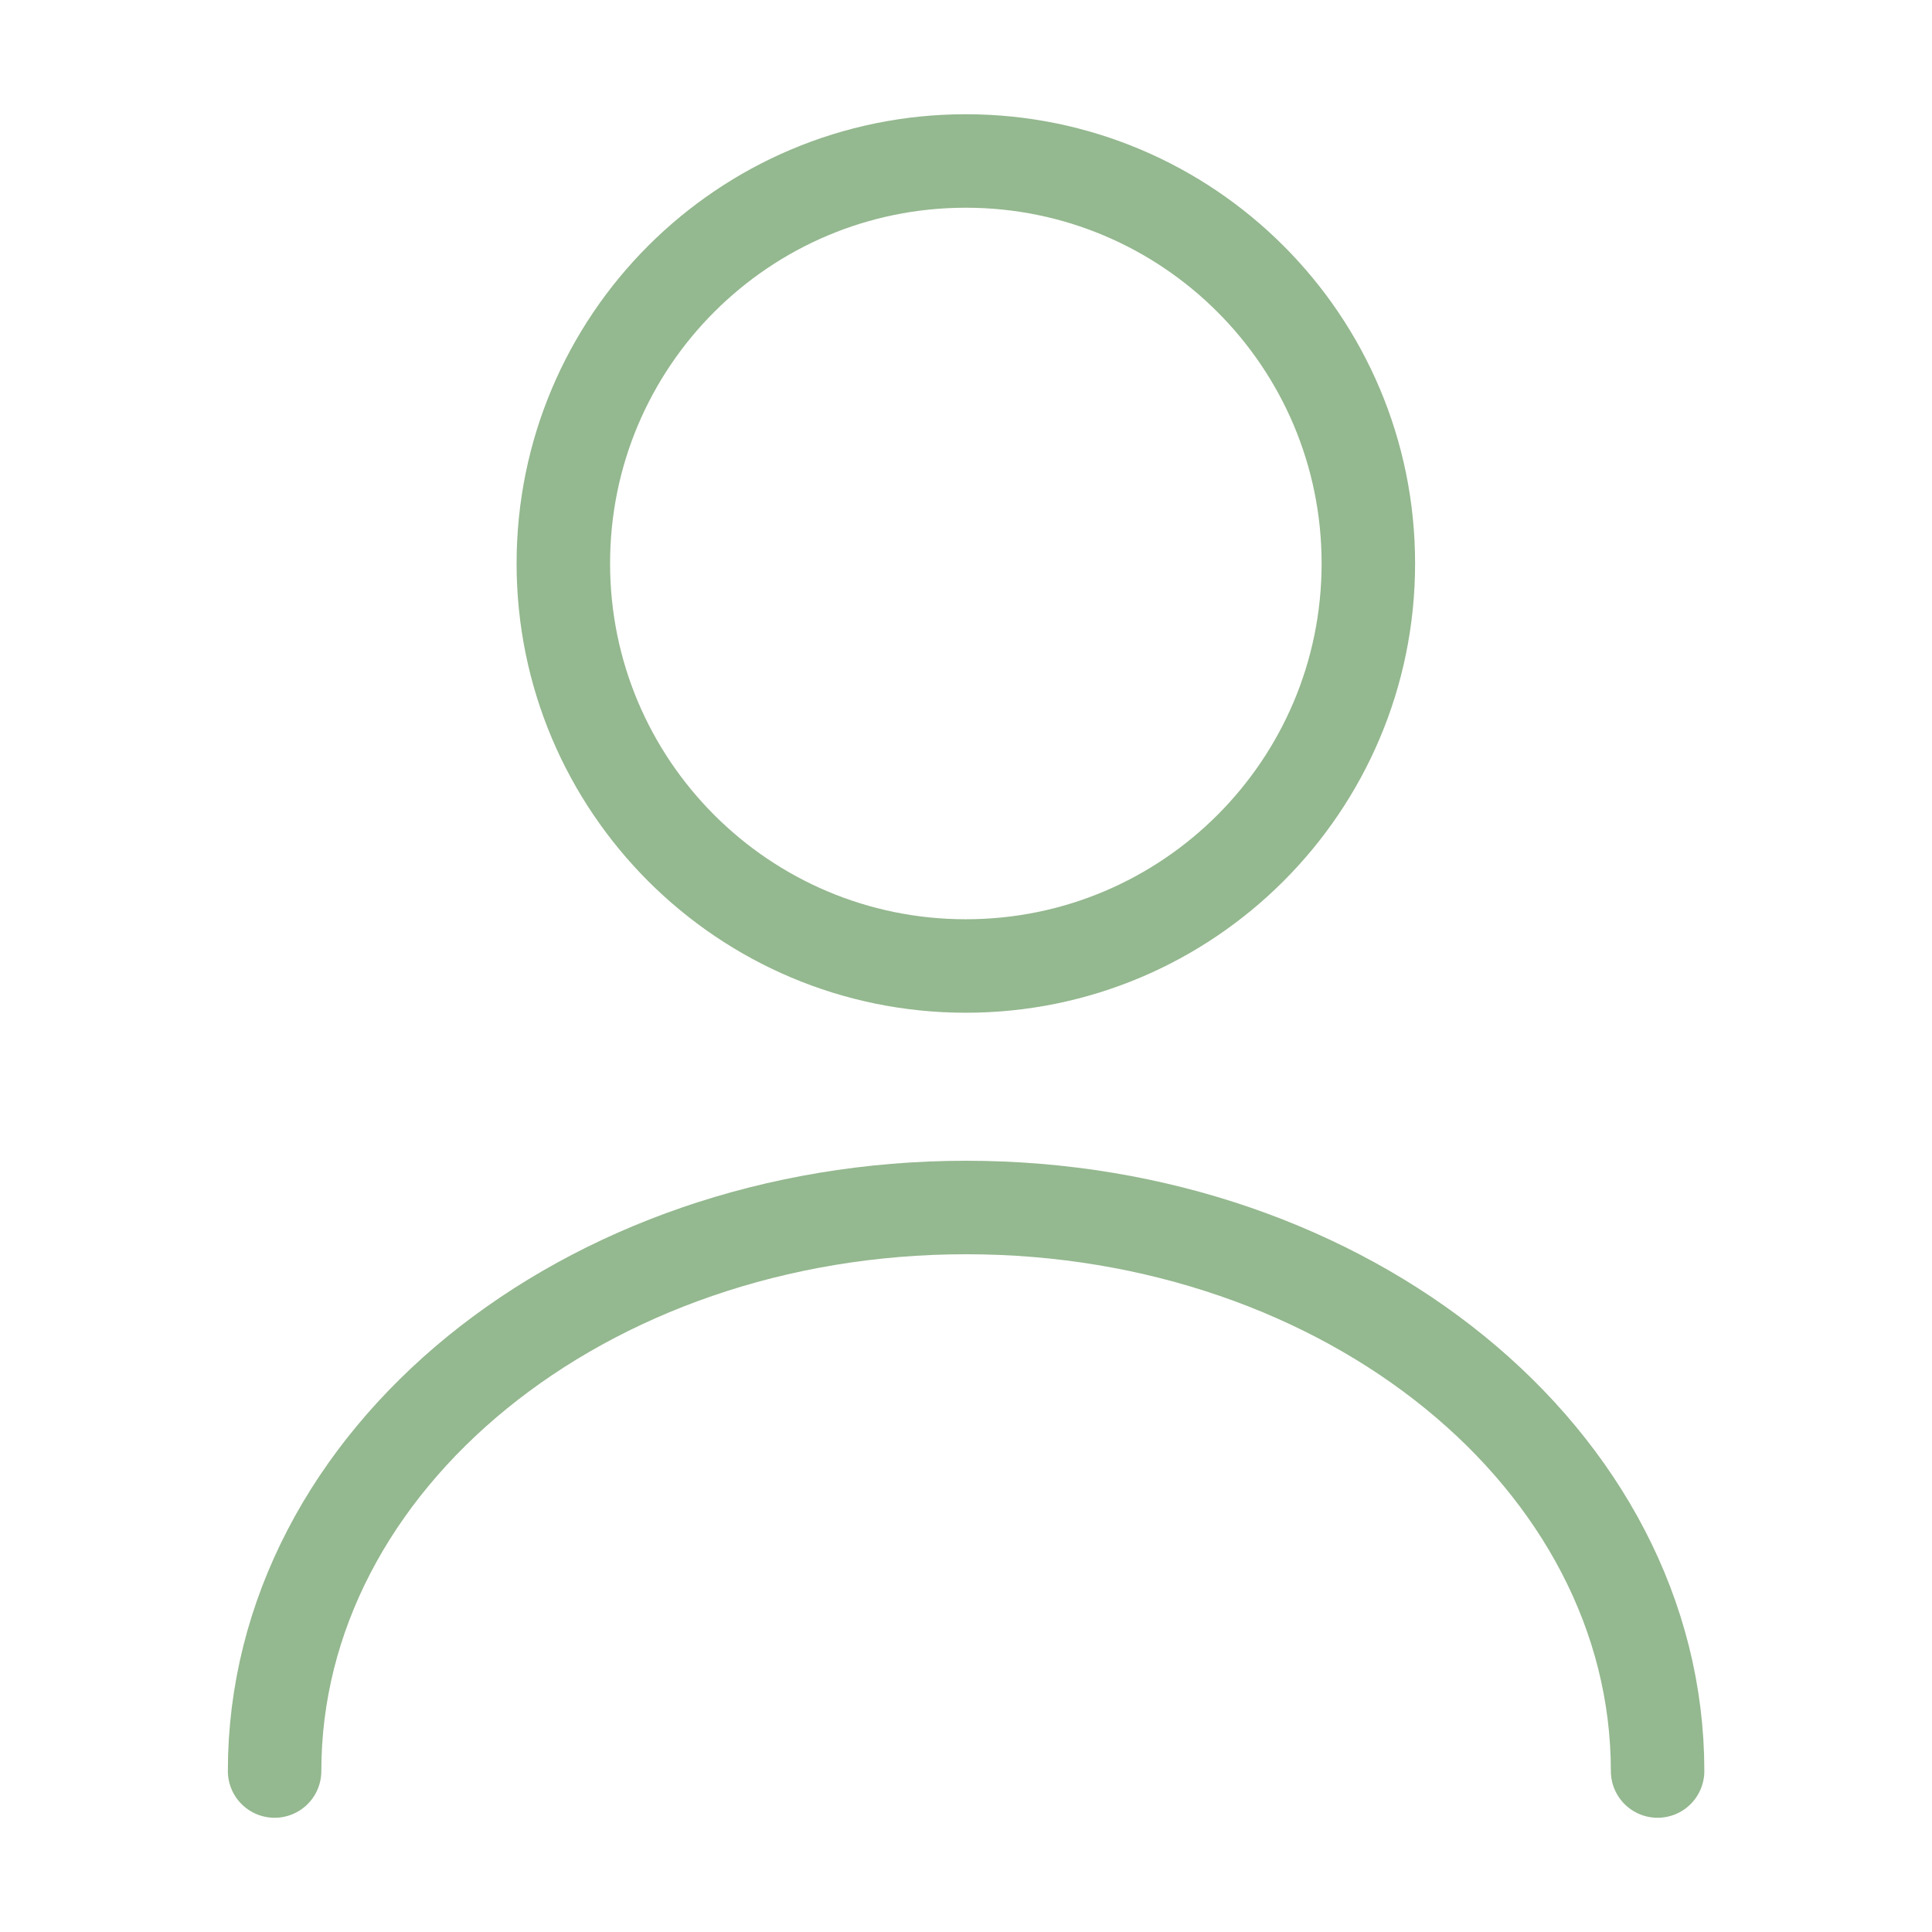 <svg width="31" height="31" viewBox="0 0 31 31" fill="none" xmlns="http://www.w3.org/2000/svg">
<path d="M15.497 15.5C19.064 15.5 21.956 12.608 21.956 9.041C21.956 5.474 19.064 2.583 15.497 2.583C11.931 2.583 9.039 5.474 9.039 9.041C9.039 12.608 11.931 15.5 15.497 15.5Z" stroke="#94B88F" stroke-width="1.5" stroke-linecap="round" stroke-linejoin="round"/>
<path d="M26.597 28.417C26.597 23.418 21.624 19.375 15.502 19.375C9.379 19.375 4.406 23.418 4.406 28.417" stroke="#94B88F" stroke-width="1.5" stroke-linecap="round" stroke-linejoin="round"/>
</svg>
